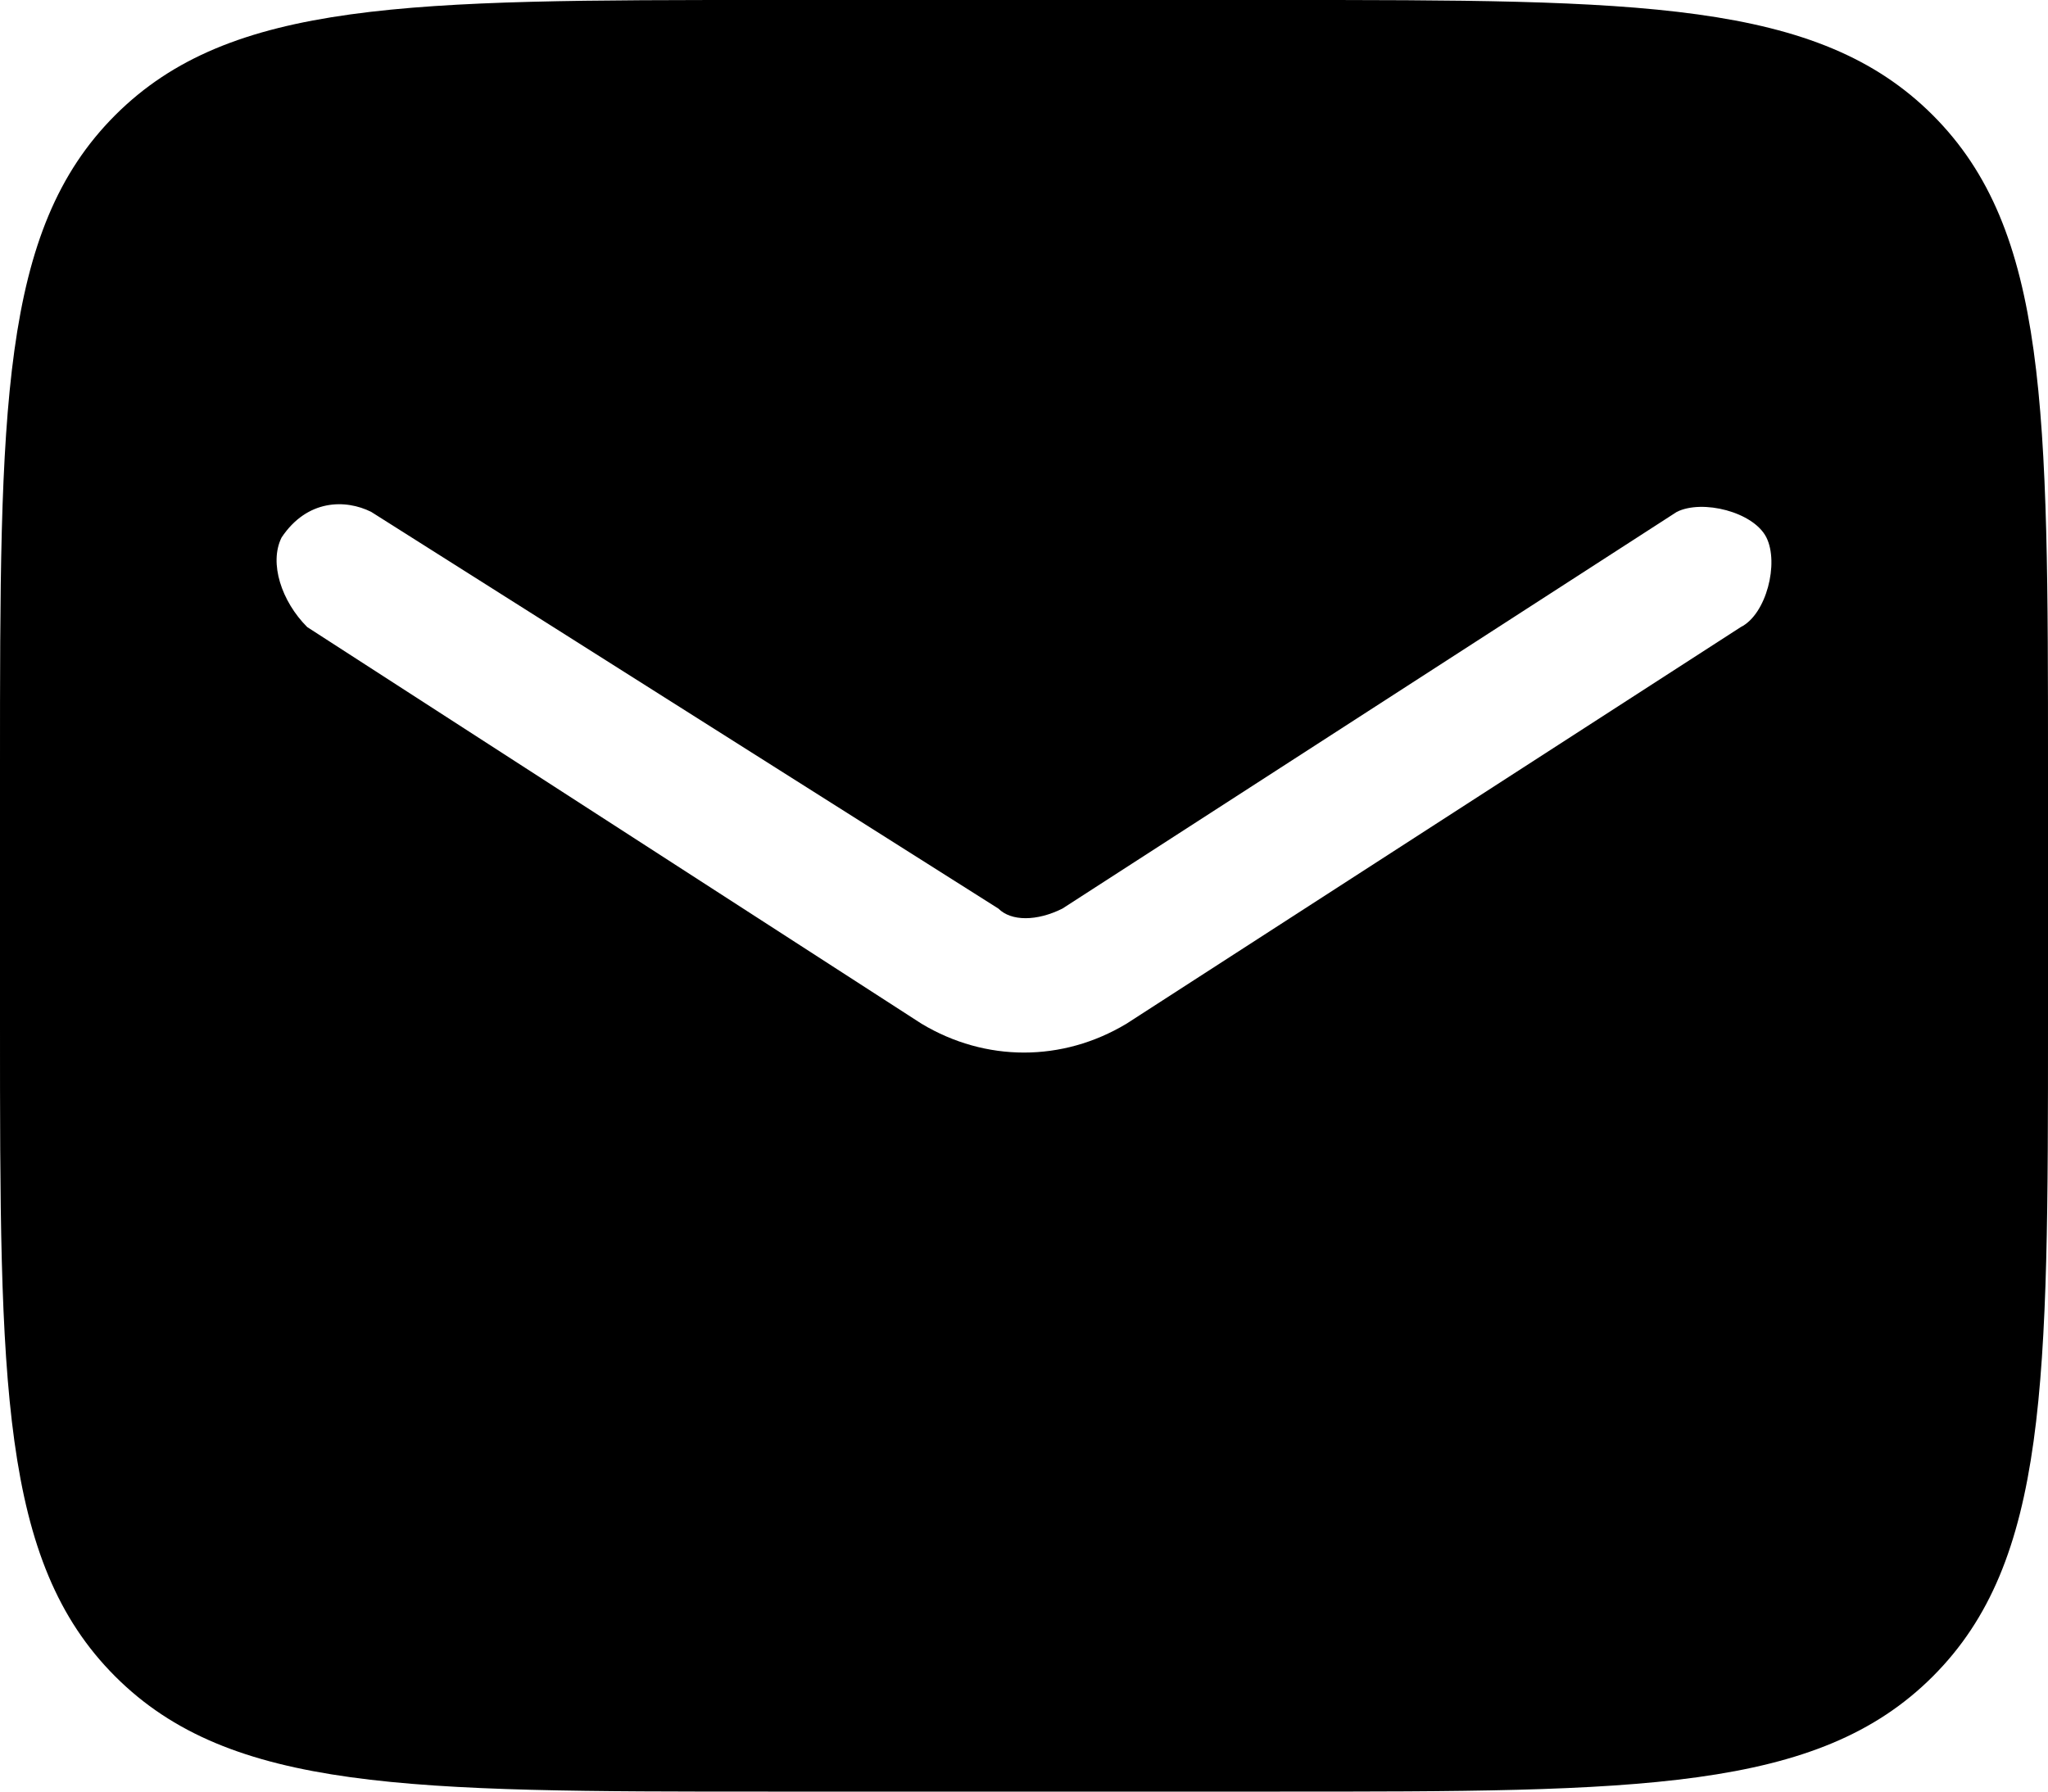 <?xml version="1.0" encoding="utf-8"?>
<!-- Generator: Adobe Illustrator 25.4.1, SVG Export Plug-In . SVG Version: 6.00 Build 0)  -->
<svg version="1.1" id="Vrstva_1" xmlns="http://www.w3.org/2000/svg" xmlns:xlink="http://www.w3.org/1999/xlink" x="0px" y="0px"
	 viewBox="0 0 16 14" style="enable-background:new 0 0 16 14;" xml:space="preserve">
<path fill-rule="evenodd" clip-rule="evenodd" fill="currentColor" d="M0.9,0.9C0,1.8,0,3.2,0,6v2c0,2.8,0,4.2,0.9,5.1C1.8,14,3.2,14,6,14h4c2.8,0,4.2,0,5.1-0.9
	C16,12.2,16,10.8,16,8V6c0-2.8,0-4.2-0.9-5.1C14.2,0,12.8,0,10,0H6C3.2,0,1.8,0,0.9,0.9z M2.9,4C2.7,3.9,2.4,3.9,2.2,4.2
	C2.1,4.4,2.2,4.7,2.4,4.9l4.8,3.1c0.5,0.3,1.1,0.3,1.6,0l4.8-3.1c0.2-0.1,0.3-0.5,0.2-0.7c-0.1-0.2-0.5-0.3-0.7-0.2L8.3,7.1
	c-0.2,0.1-0.4,0.1-0.5,0L2.9,4z"/>
</svg>
